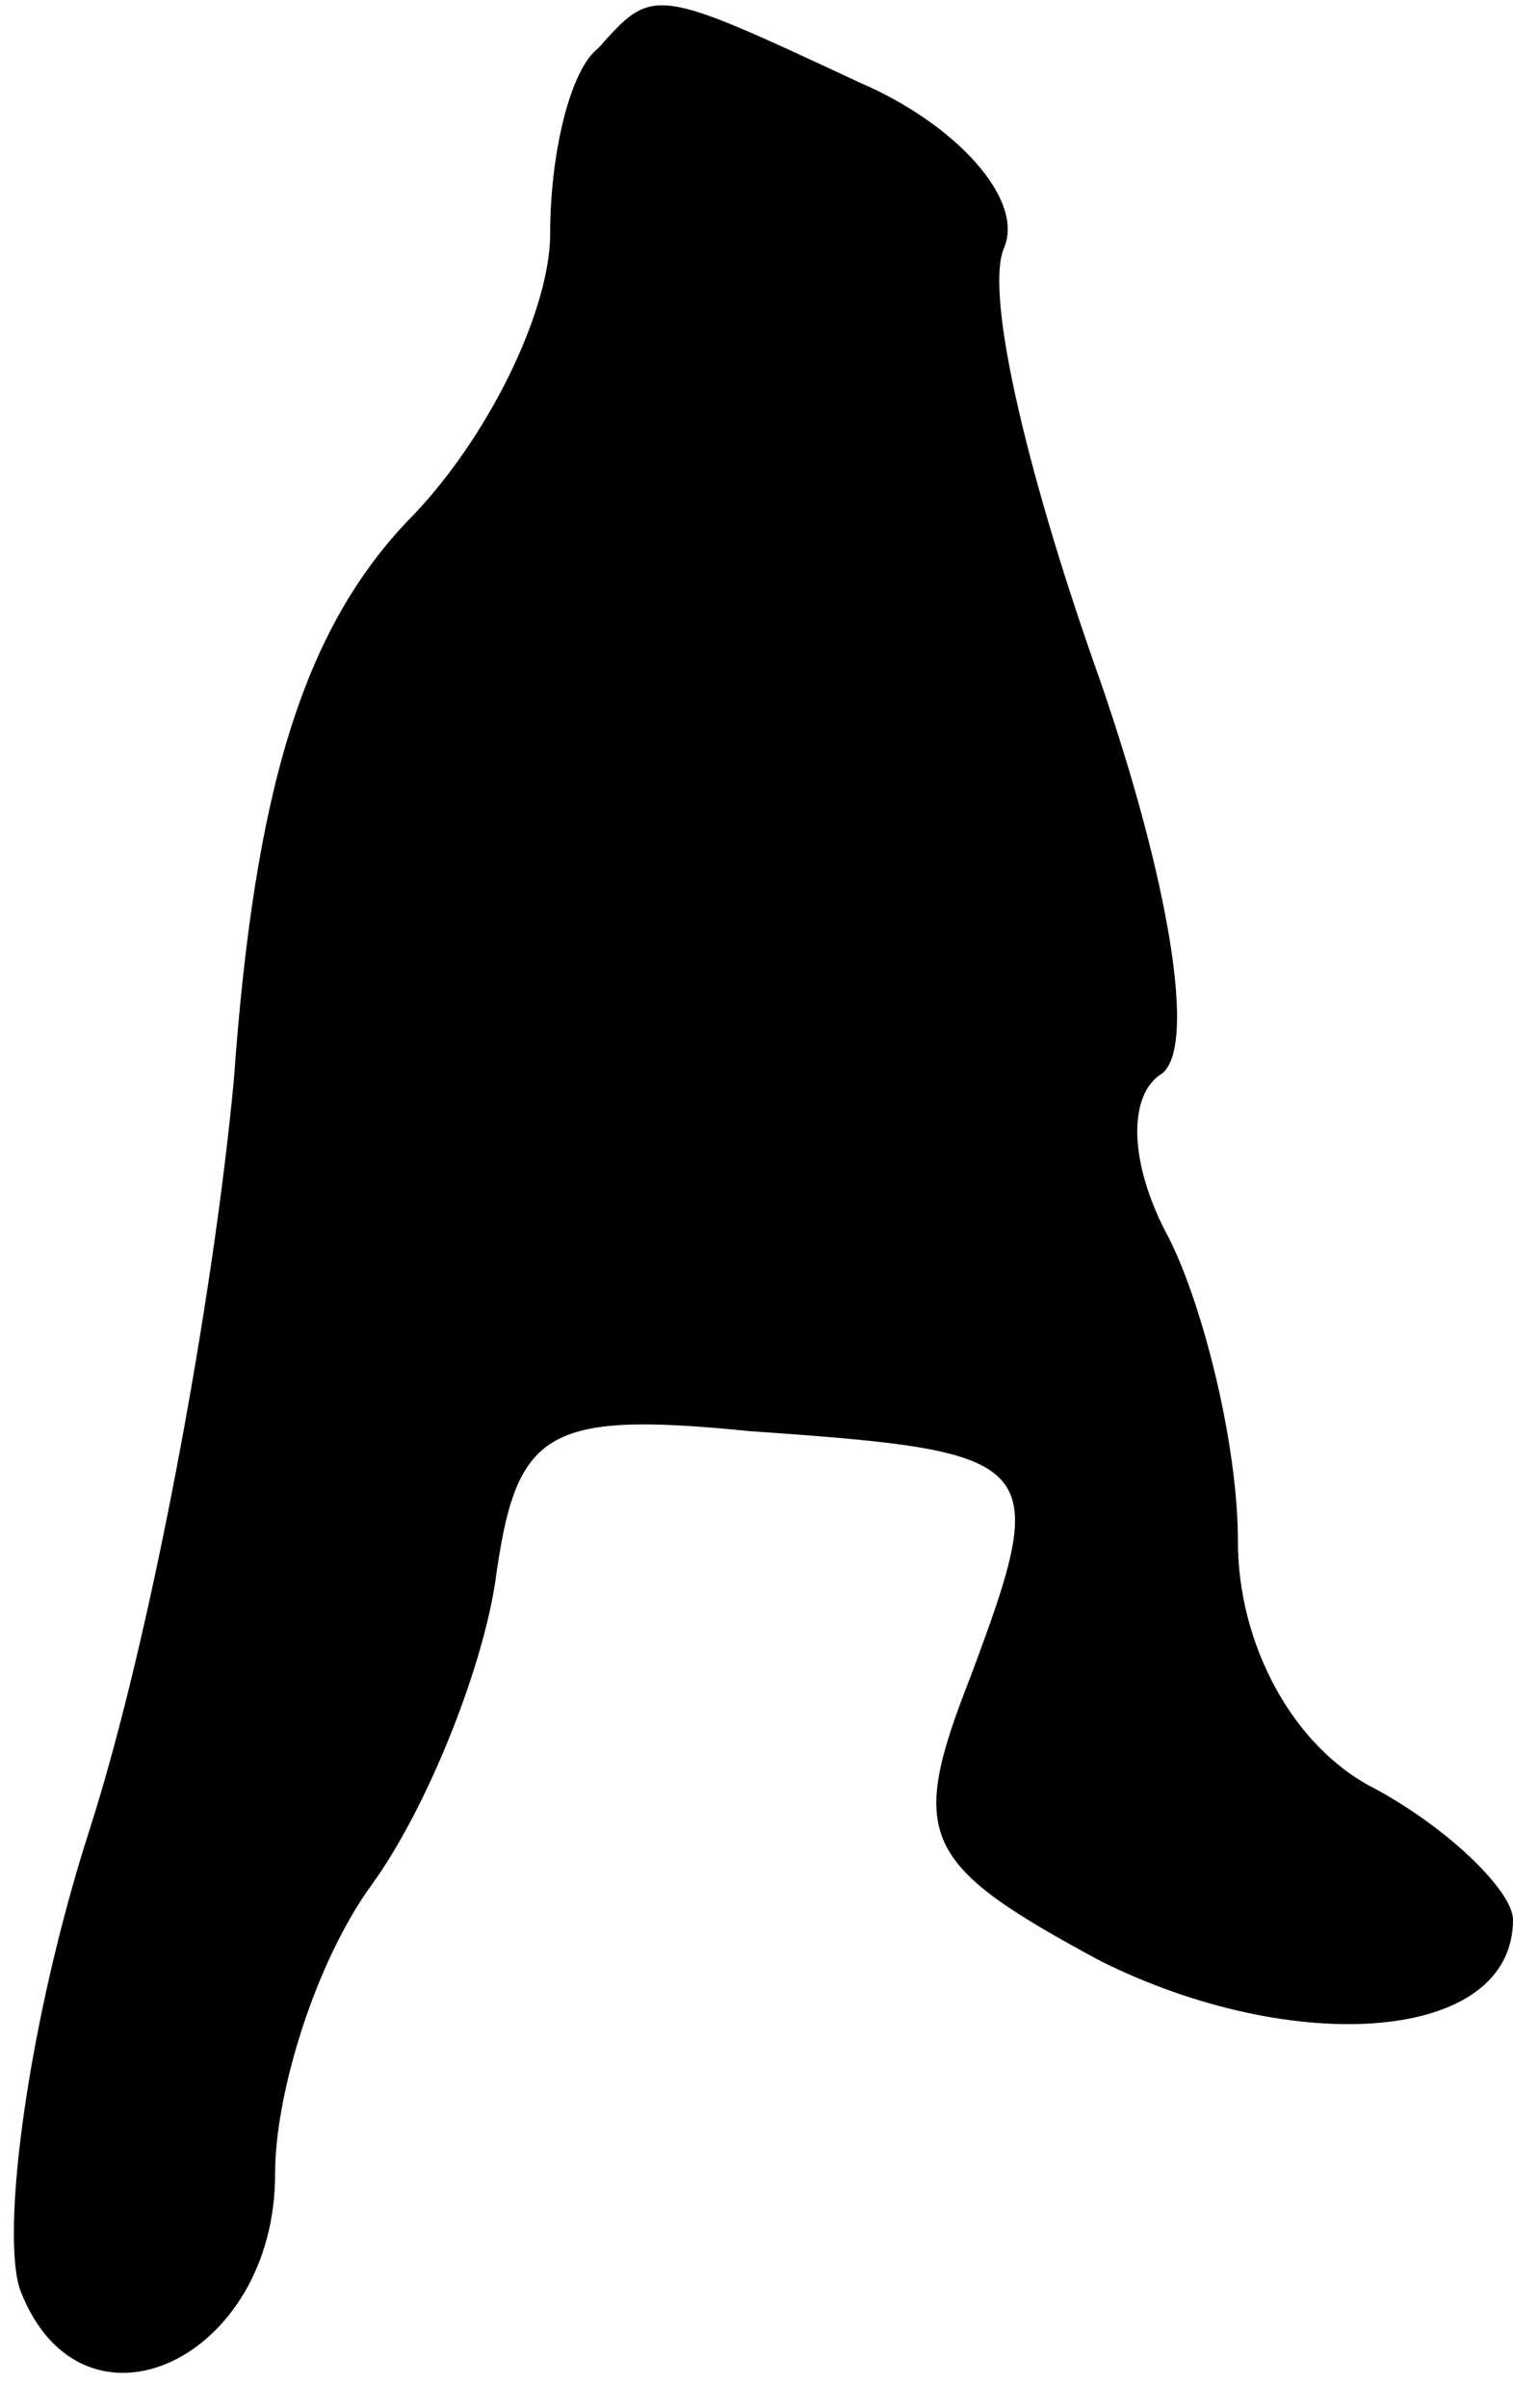 <?xml version="1.0" standalone="no"?>
<!DOCTYPE svg PUBLIC "-//W3C//DTD SVG 20010904//EN"
 "http://www.w3.org/TR/2001/REC-SVG-20010904/DTD/svg10.dtd">
<svg version="1.0" xmlns="http://www.w3.org/2000/svg"
 width="22pt" height="35pt" viewBox="0 0 22 35"
 preserveAspectRatio="xMidYMid meet">
<g transform="translate(0,35) scale(0.1,-0.1)"
fill="#000000" stroke="none">
<path fill="#000000" stroke="none" d="M87 343 c-4 -3 -7 -15 -7 -27 0 -11 -9
-30 -21 -42 -15 -16 -22 -39 -25 -81 -3 -32 -12 -81 -21 -109 -9 -28 -13 -59
-10 -67 9 -23 37 -10 37 17 0 12 6 31 14 42 8 11 16 31 18 44 3 22 7 25 37 22
43 -3 44 -4 32 -36 -9 -23 -7 -27 19 -41 28 -14 60 -12 60 6 0 4 -9 13 -20 19
-12 6 -20 21 -20 36 0 14 -5 34 -10 44 -6 11 -6 21 -1 24 5 4 1 28 -9 57 -10
28 -17 56 -14 63 3 7 -7 18 -21 24 -30 14 -30 14 -38 5z"/>
</g>
</svg>
